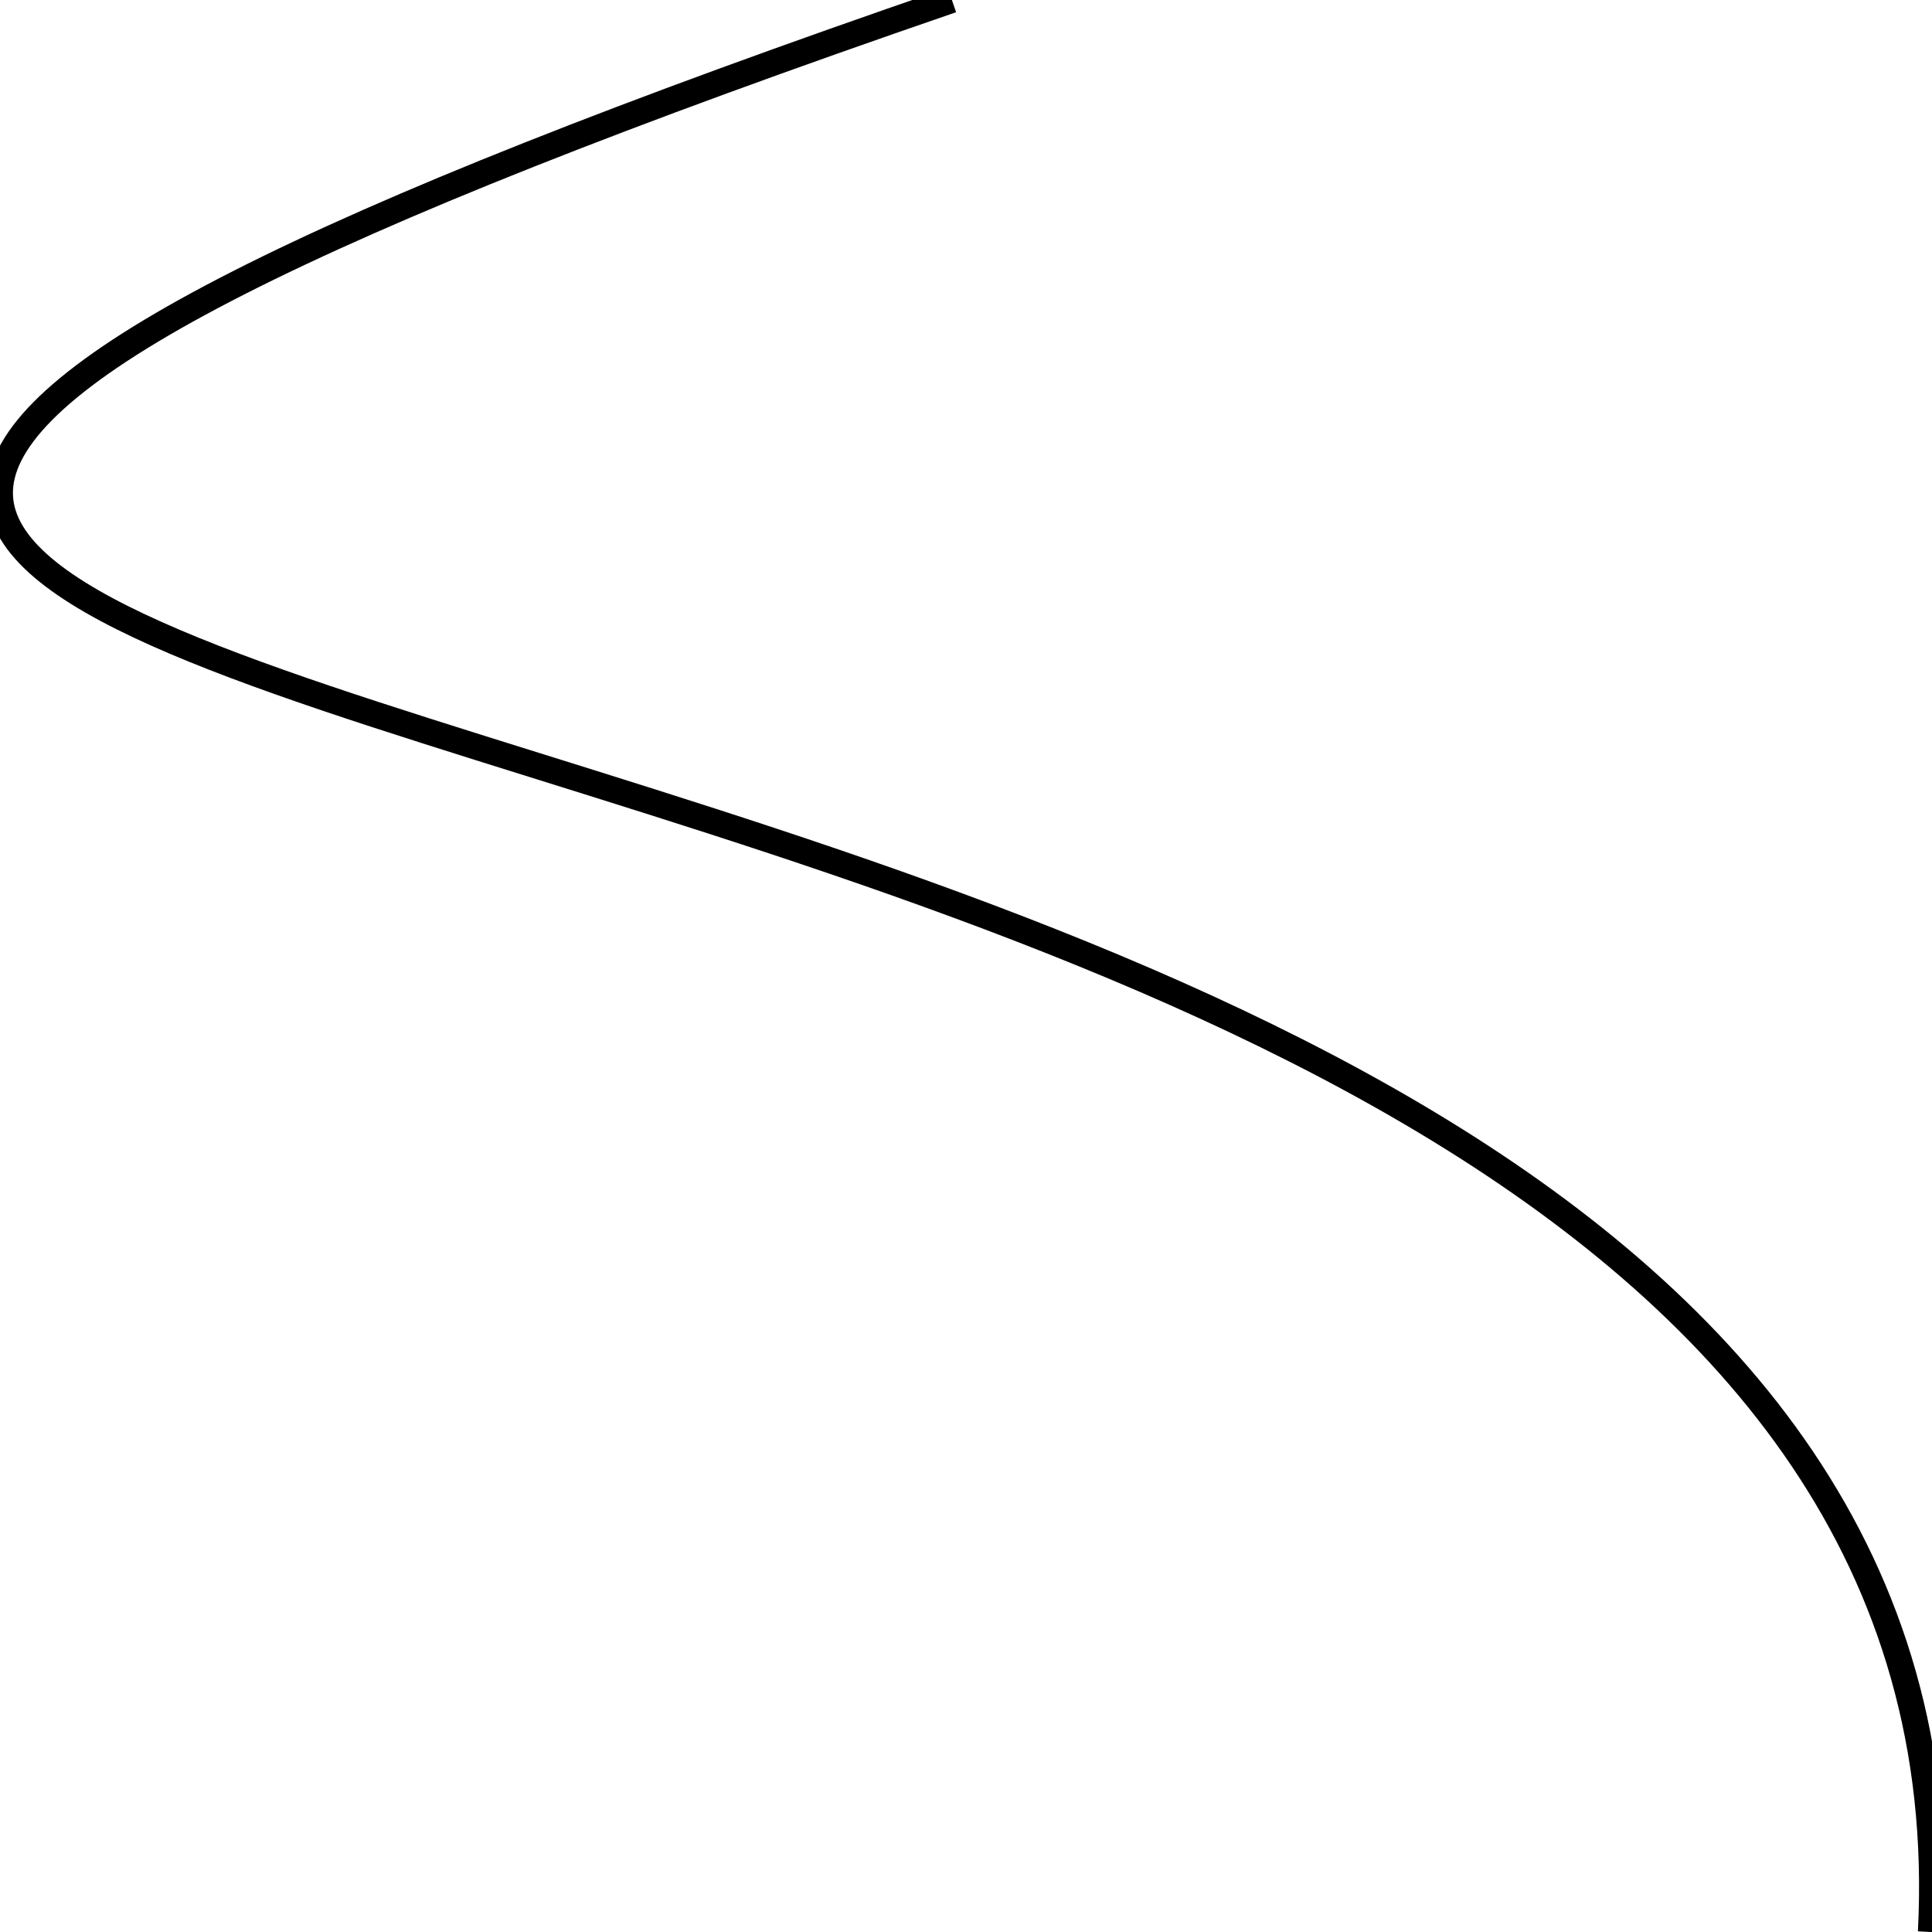 <svg xmlns="http://www.w3.org/2000/svg" viewBox="0.0 0.0 224.0 224.0" height="224" width="224">
<path stroke-width="3.0" fill="none"  stroke="rgb(0, 0, 0)"   d="M223.865 224.0 C232.692 51.435 -195.627 105.175 110.364 0.0" ></path></svg>